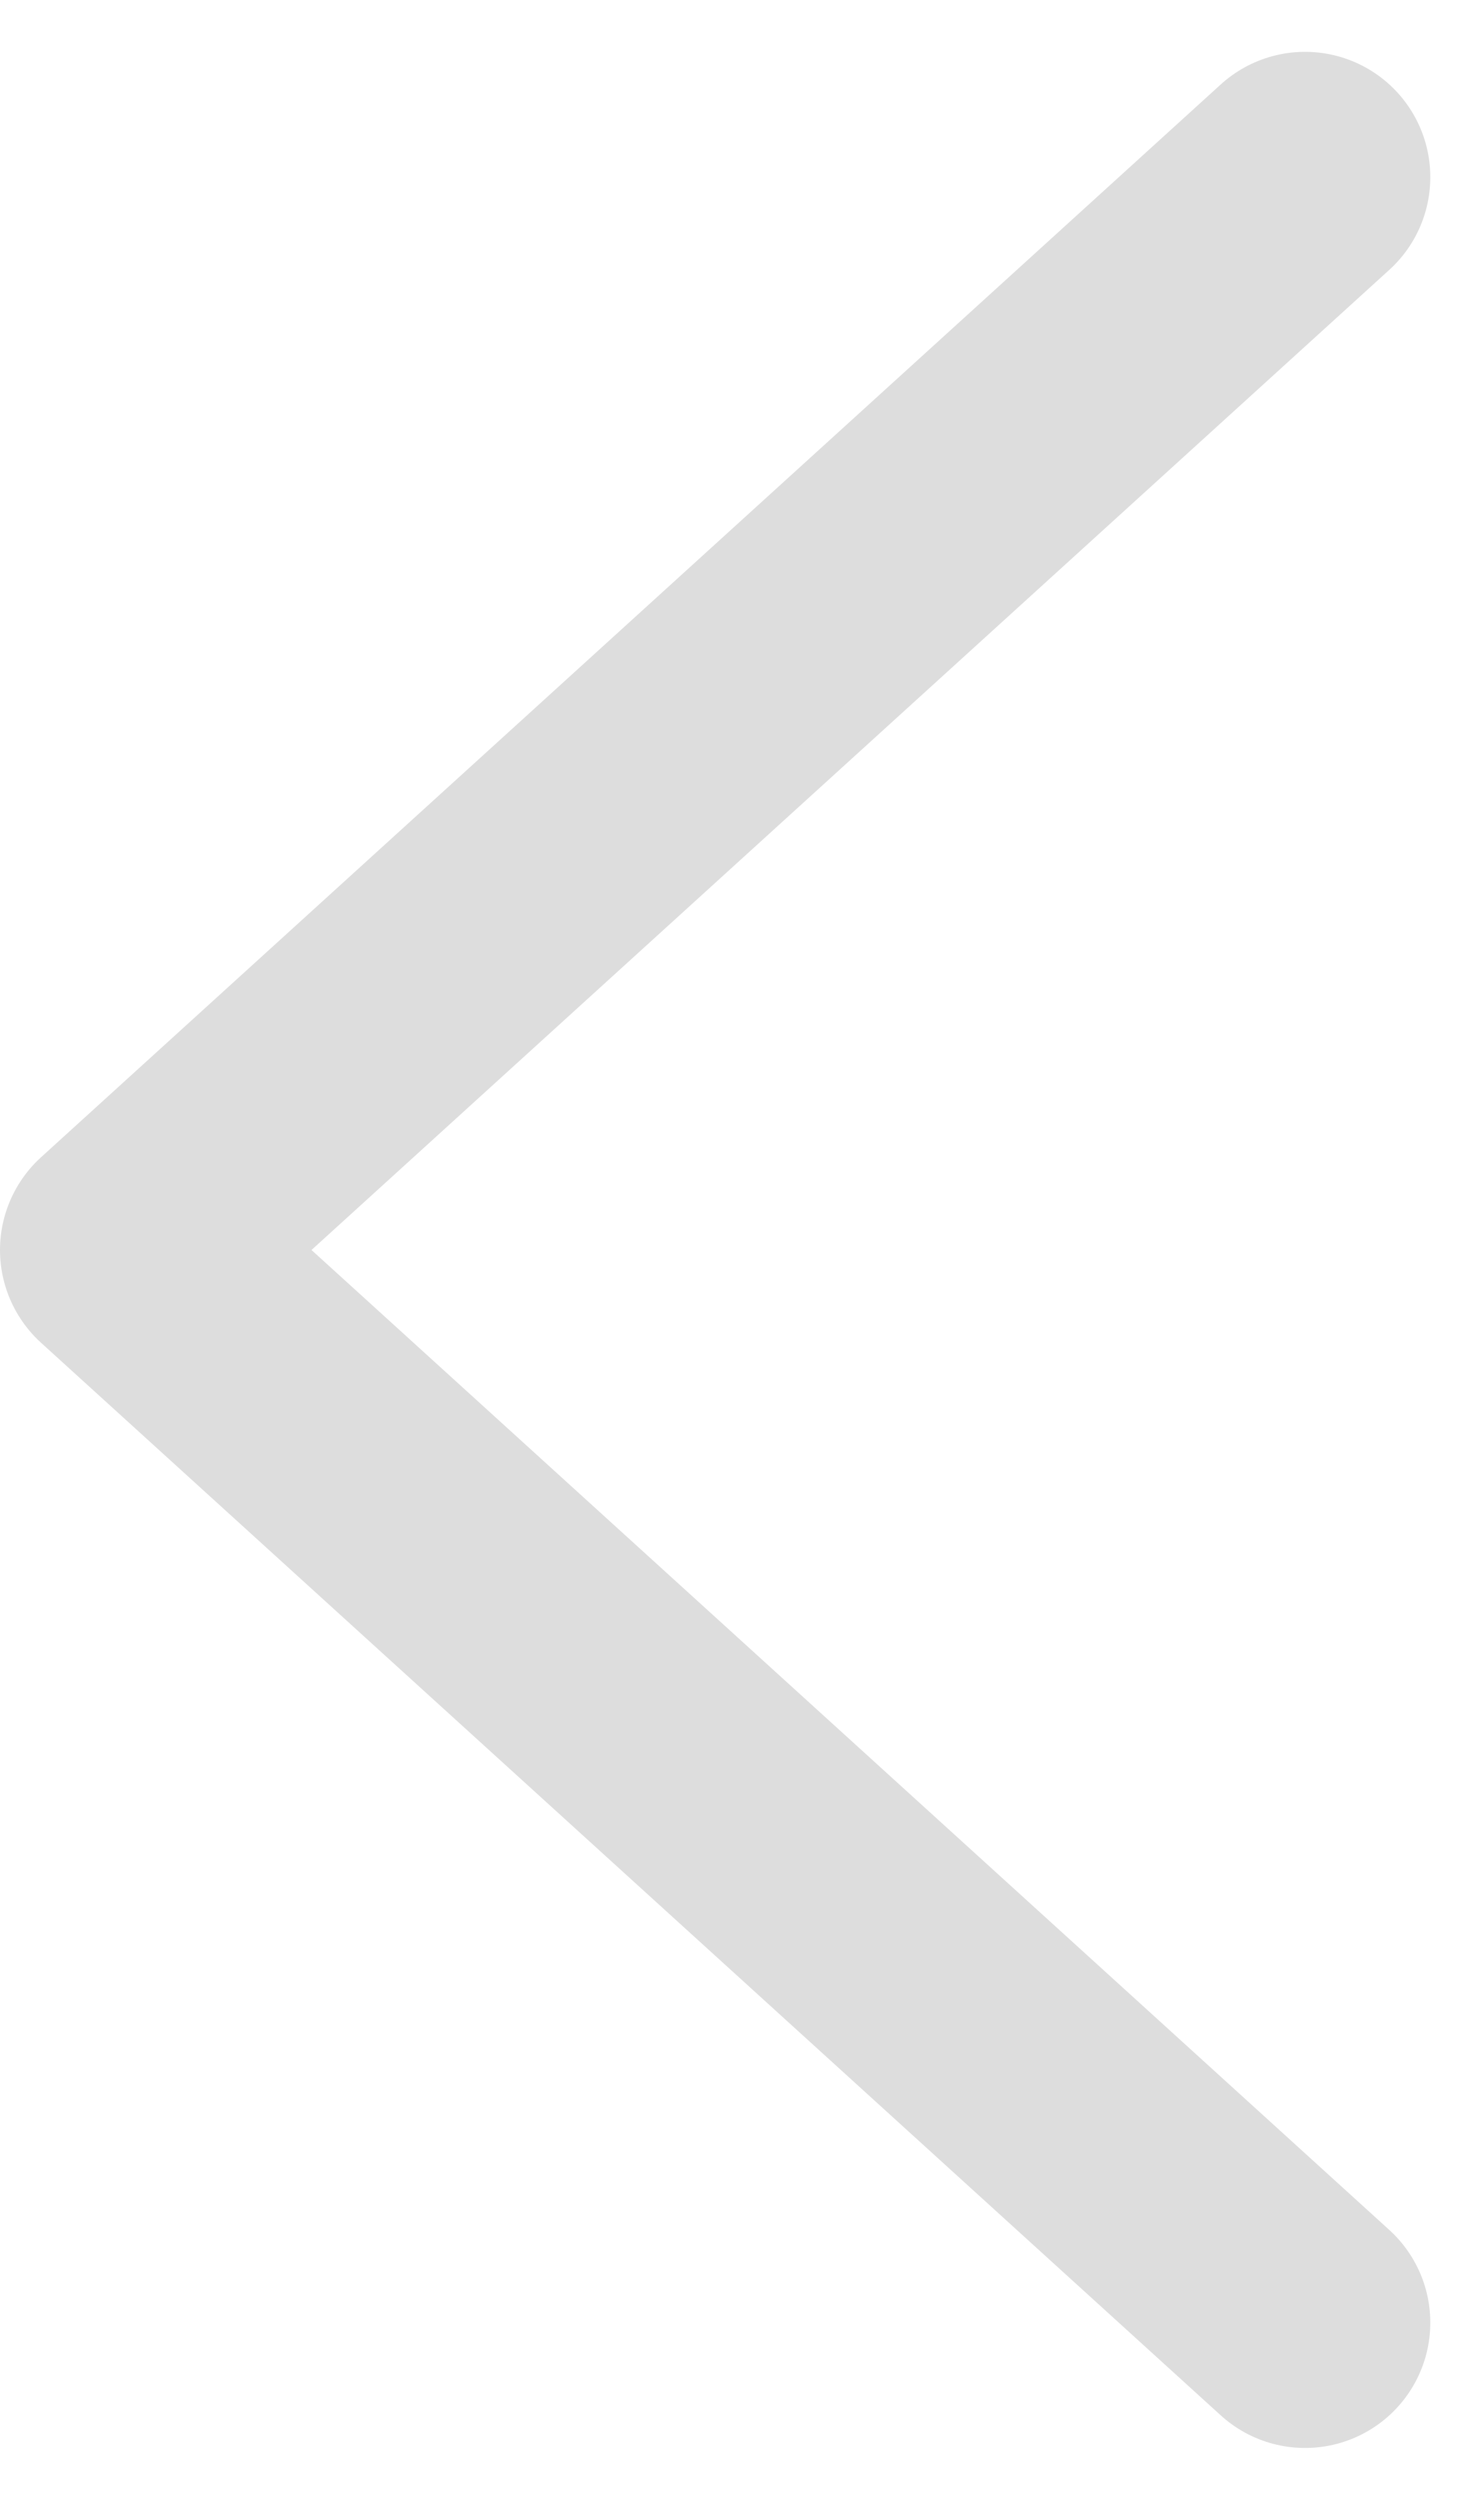 <svg xmlns="http://www.w3.org/2000/svg" width="35.492" height="59.847" viewBox="0 0 35.492 59.847"><defs><style>.a{fill:none;stroke:#ddd;stroke-linecap:round;stroke-linejoin:round;stroke-width:6px;}</style></defs><path class="a" d="M212.765,370.881,184.511,345.2l28.254-25.686" transform="translate(-181.511 -315.273)"/></svg>